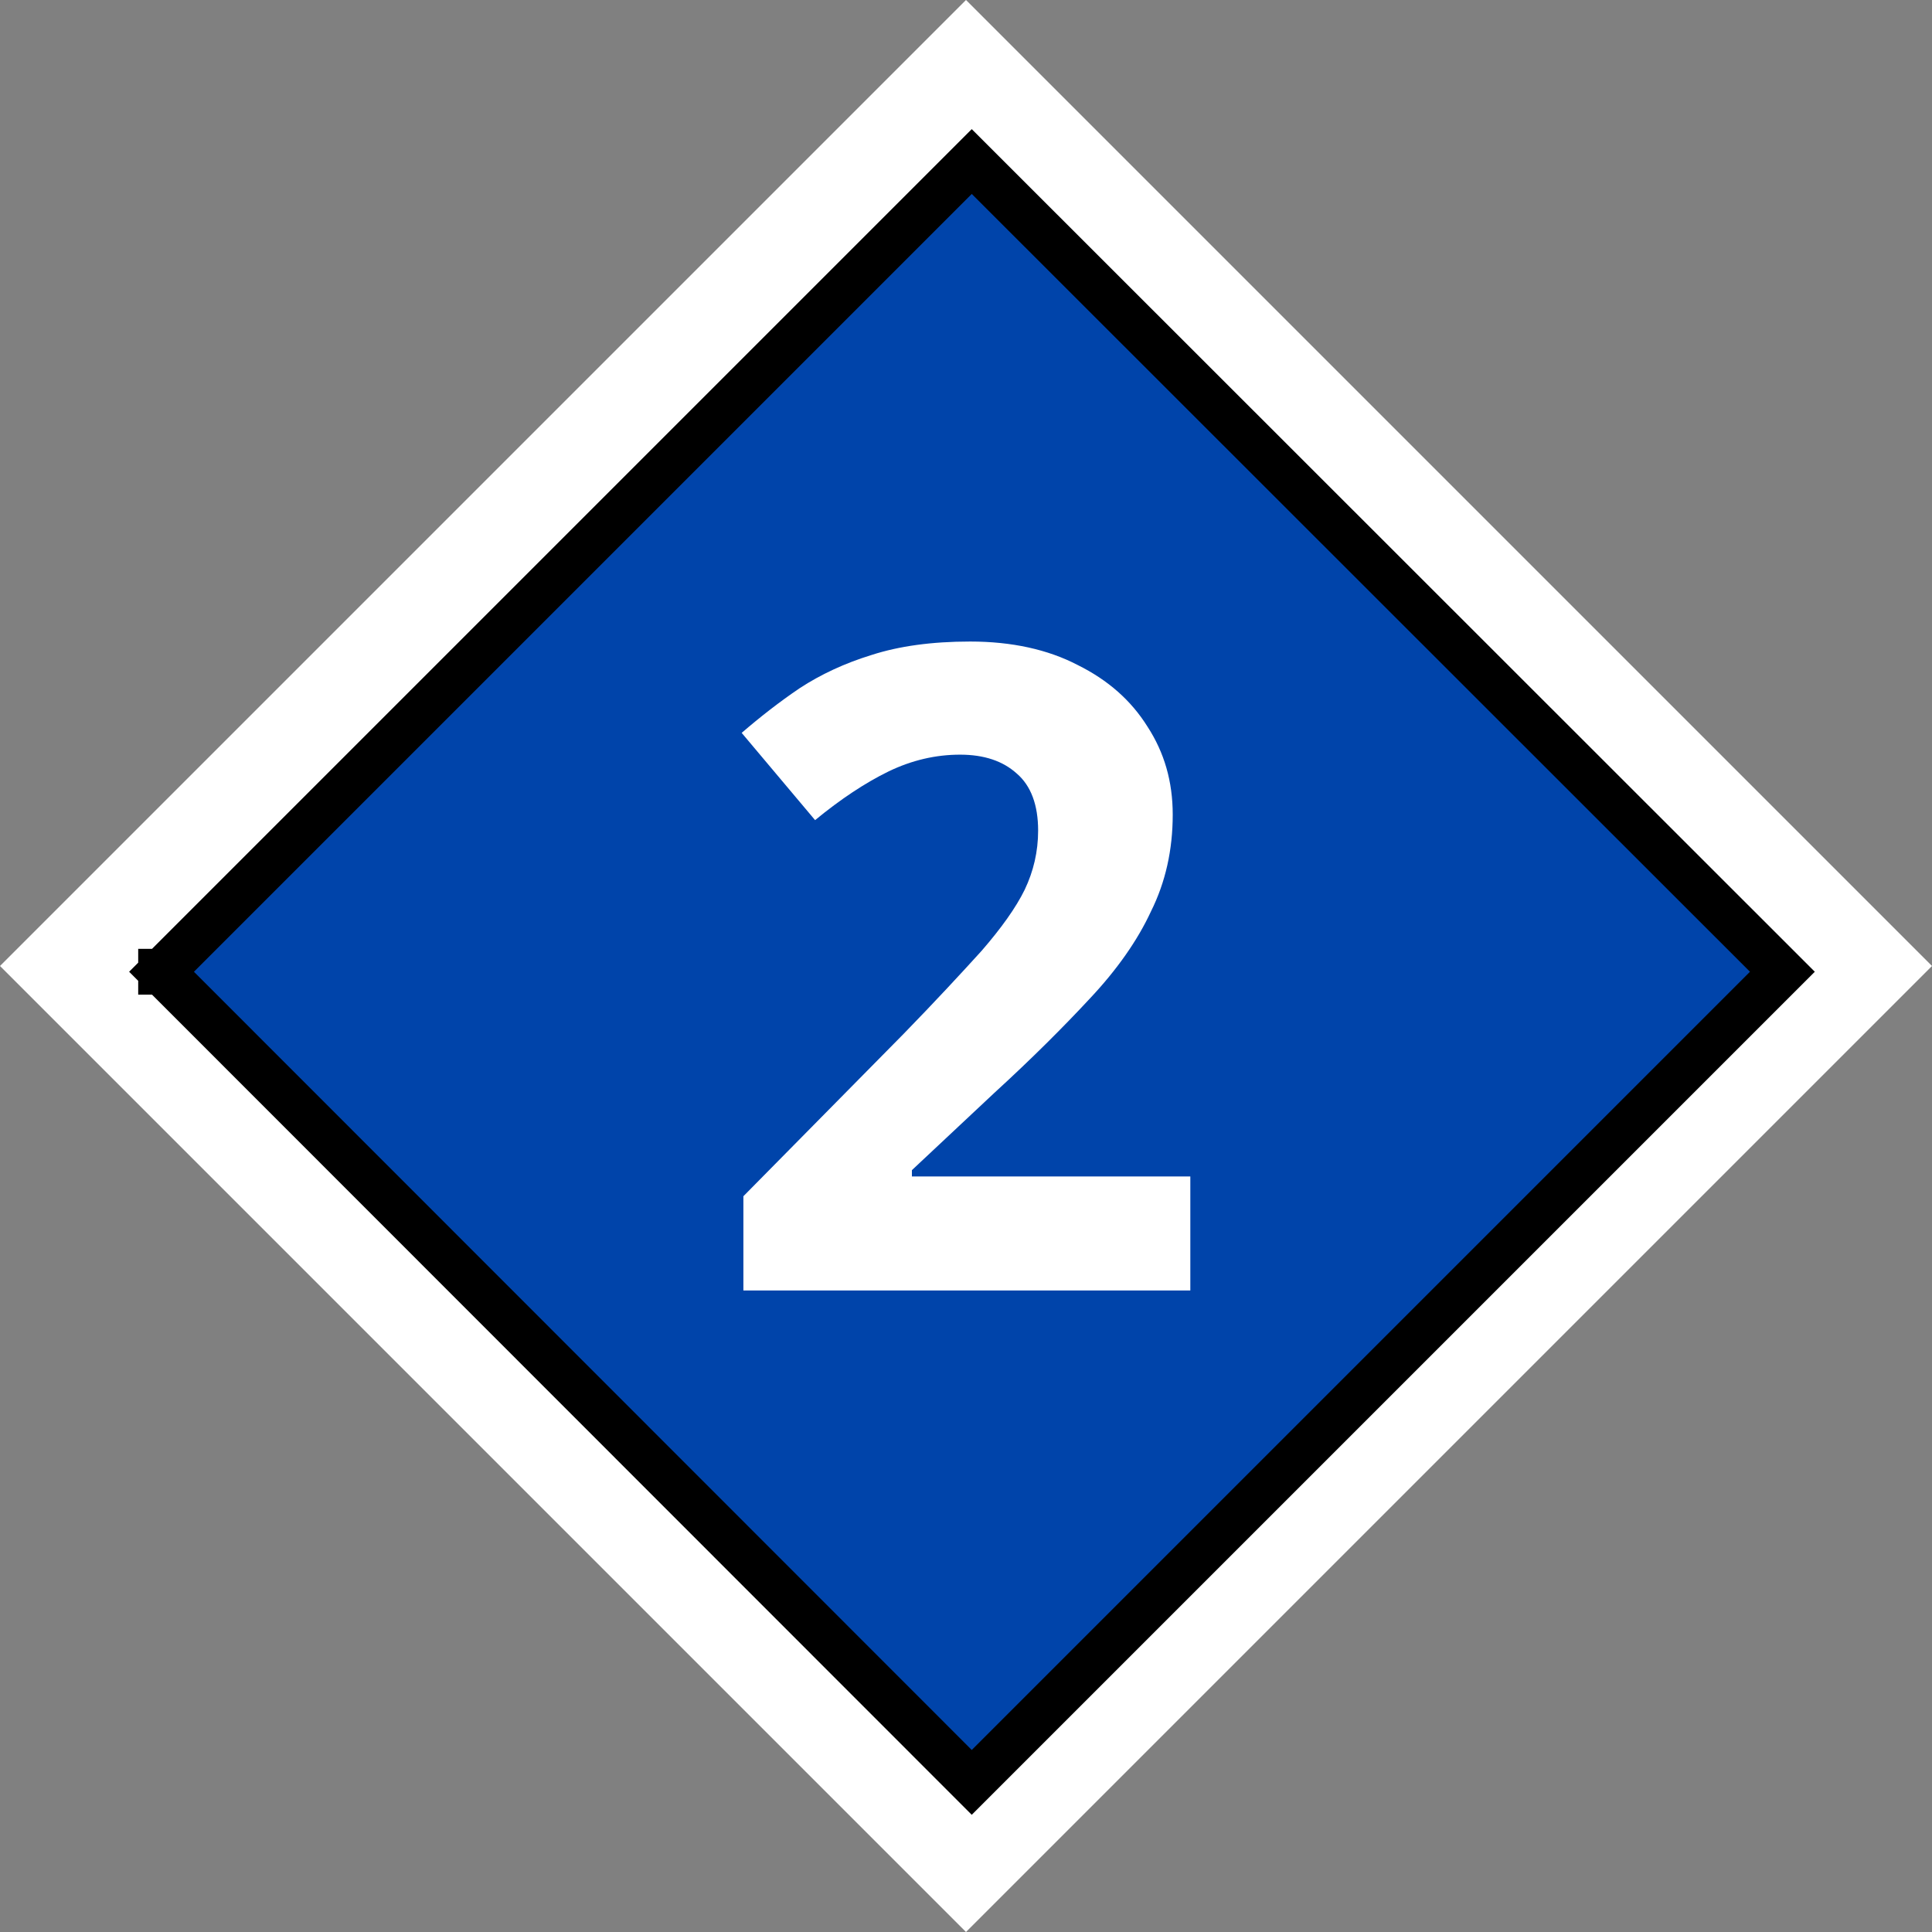 <?xml version="1.0" encoding="UTF-8"?>
<svg xmlns="http://www.w3.org/2000/svg" xmlns:xlink="http://www.w3.org/1999/xlink" width="18" height="18" viewBox="0 0 18 18">
<rect x="0" y="0" width="18" height="18" fill="#808080" stroke="none"/>
<path fill-rule="nonzero" fill="rgb(100%, 100%, 100%)" fill-opacity="1" d="M 9 0 L 0 9 L 9 18 L 18 9 Z M 9 1.492 L 16.508 9 L 9 16.508 L 1.492 9 Z M 9 1.492 "/>
<path fill-rule="nonzero" fill="rgb(0%, 26.667%, 66.667%)" fill-opacity="1" stroke-width="7" stroke-linecap="square" stroke-linejoin="miter" stroke="rgb(0%, 0%, 0%)" stroke-opacity="1" stroke-miterlimit="4" d="M 24.672 148.42 L 148.42 24.672 L 272.232 148.42 L 148.42 272.232 Z M 24.608 148.42 L 24.672 148.42 M 24.672 148.42 L 24.672 148.42 M 24.608 148.42 L 24.672 148.42 M 24.672 148.42 L 24.672 148.42 M 24.608 148.42 L 24.672 148.42 M 24.672 148.42 L 24.672 148.42 M 24.608 148.42 L 24.672 148.42 M 24.672 148.42 L 24.672 148.42 M 24.608 148.42 L 24.672 148.42 M 24.672 148.42 L 24.672 148.42 M 24.608 148.42 L 24.672 148.42 M 24.672 148.42 L 24.672 148.42 M 24.608 148.42 L 24.672 148.42 M 24.672 148.42 L 24.672 148.42 M 24.608 148.42 L 24.672 148.42 M 24.672 148.42 " transform="matrix(0.061, 0, 0, 0.061, 0, 0)"/>
<path fill-rule="nonzero" fill="rgb(100%, 100%, 100%)" fill-opacity="1" d="M 11.09 12.023 L 6.926 12.023 L 6.926 11.145 L 8.418 9.633 C 8.719 9.324 8.961 9.062 9.145 8.859 C 9.328 8.648 9.465 8.457 9.547 8.289 C 9.629 8.117 9.672 7.934 9.672 7.738 C 9.672 7.5 9.605 7.32 9.473 7.207 C 9.344 7.09 9.168 7.031 8.945 7.031 C 8.719 7.031 8.496 7.082 8.277 7.188 C 8.062 7.293 7.832 7.445 7.594 7.641 L 6.91 6.828 C 7.082 6.68 7.262 6.539 7.453 6.41 C 7.645 6.285 7.867 6.18 8.121 6.102 C 8.375 6.02 8.68 5.977 9.039 5.977 C 9.426 5.977 9.762 6.051 10.039 6.195 C 10.324 6.336 10.539 6.527 10.691 6.77 C 10.848 7.012 10.926 7.281 10.926 7.59 C 10.926 7.918 10.859 8.219 10.723 8.492 C 10.598 8.762 10.406 9.035 10.156 9.301 C 9.91 9.566 9.613 9.863 9.262 10.184 L 8.496 10.902 L 8.496 10.961 L 11.09 10.961 Z M 11.09 12.023 "/>
</svg>
